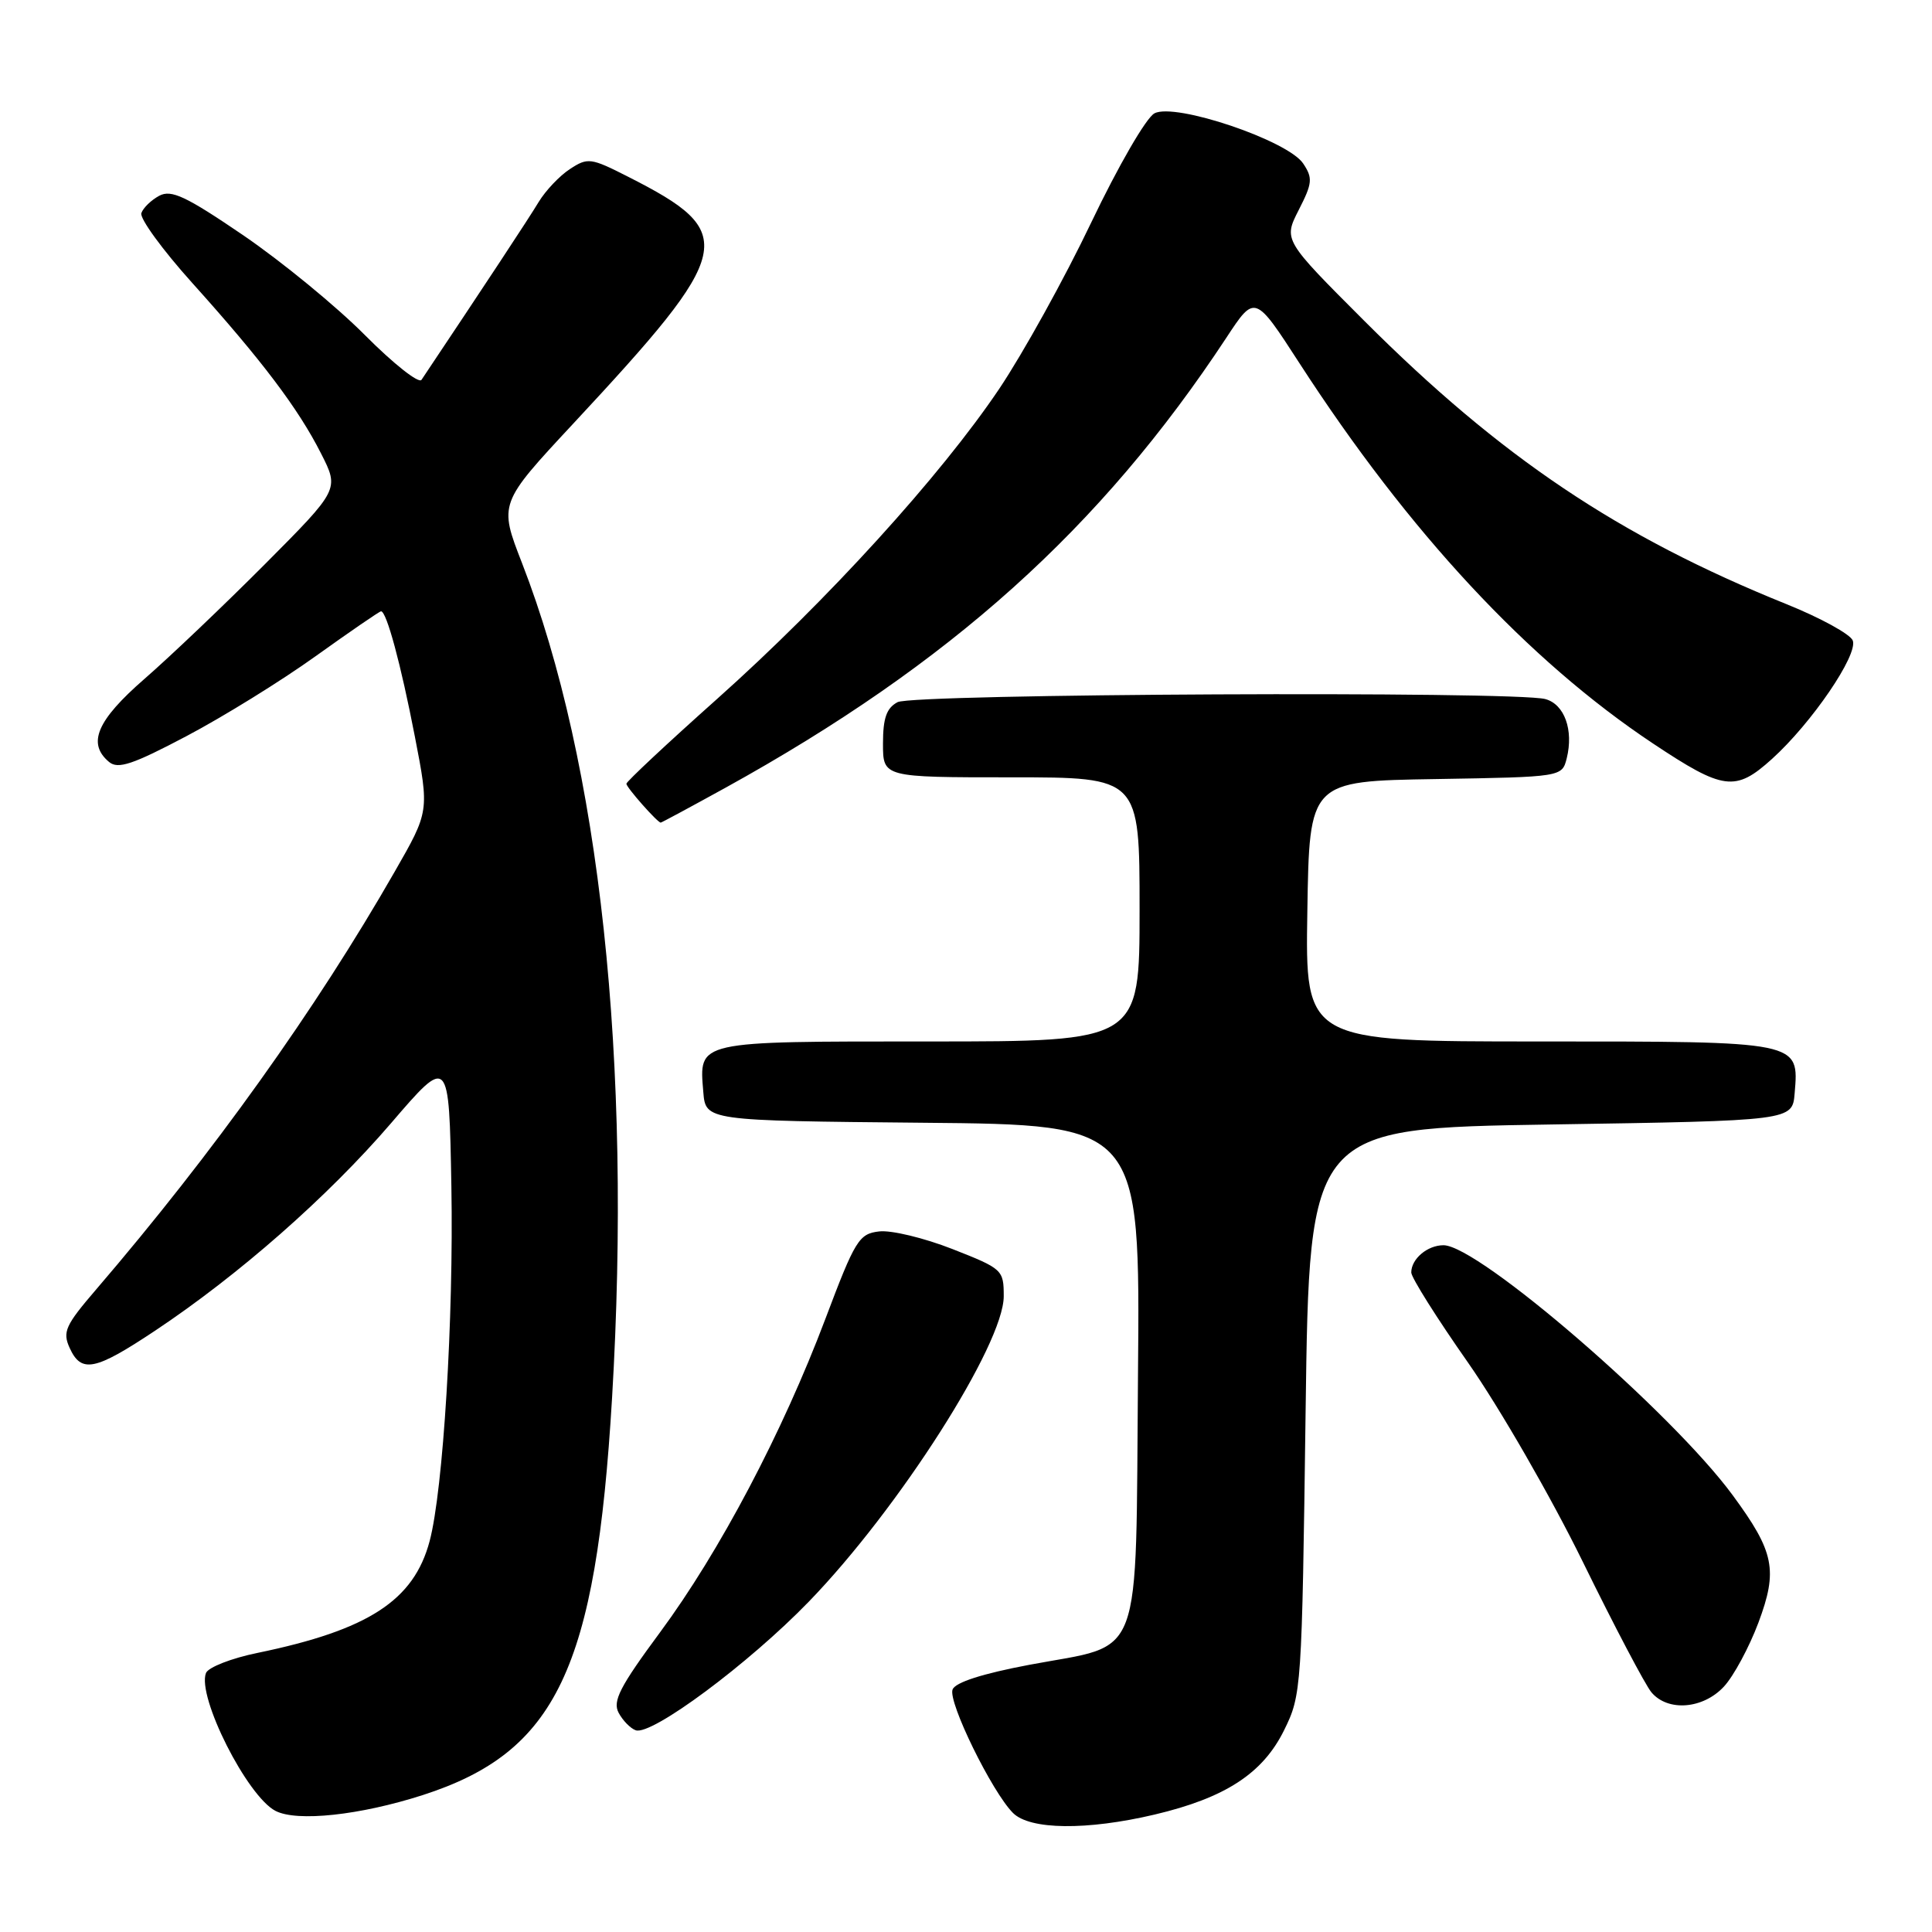 <?xml version="1.0" encoding="UTF-8" standalone="no"?>
<!DOCTYPE svg PUBLIC "-//W3C//DTD SVG 1.1//EN" "http://www.w3.org/Graphics/SVG/1.1/DTD/svg11.dtd" >
<svg xmlns="http://www.w3.org/2000/svg" xmlns:xlink="http://www.w3.org/1999/xlink" version="1.1" viewBox="0 0 256 256">
 <g >
 <path fill="currentColor"
d=" M 152.99 240.44 C 162.35 238.23 167.33 234.99 170.15 229.26 C 172.46 224.59 172.51 223.82 173.00 187.00 C 173.50 149.50 173.50 149.50 205.50 149.00 C 237.50 148.50 237.50 148.50 237.80 144.87 C 238.38 137.94 238.66 138.00 203.90 138.00 C 172.95 138.00 172.95 138.00 173.23 120.75 C 173.50 103.50 173.50 103.50 190.24 103.23 C 206.97 102.95 206.97 102.95 207.60 100.48 C 208.53 96.73 207.30 93.31 204.76 92.63 C 200.70 91.55 121.02 91.92 118.93 93.04 C 117.47 93.82 117.00 95.14 117.00 98.54 C 117.00 103.00 117.00 103.00 134.00 103.00 C 151.00 103.00 151.00 103.00 151.00 120.50 C 151.00 138.00 151.00 138.00 123.12 138.00 C 92.09 138.00 92.63 137.88 93.19 144.68 C 93.50 148.50 93.50 148.50 122.29 148.77 C 151.08 149.03 151.08 149.03 150.79 182.10 C 150.45 221.02 151.68 217.72 136.42 220.59 C 130.17 221.77 126.58 222.92 126.22 223.87 C 125.59 225.50 131.44 237.44 134.23 240.23 C 136.47 242.47 144.00 242.56 152.99 240.44 Z  M 56.01 237.86 C 73.72 232.15 78.96 221.18 81.10 185.25 C 83.75 140.66 79.49 101.17 69.17 74.61 C 66.10 66.72 66.10 66.72 75.98 56.11 C 97.42 33.07 97.91 30.87 83.25 23.43 C 78.28 20.90 77.88 20.85 75.52 22.40 C 74.15 23.29 72.29 25.26 71.38 26.76 C 70.07 28.94 64.10 37.99 55.85 50.33 C 55.49 50.86 52.12 48.19 48.35 44.40 C 44.58 40.60 37.34 34.67 32.27 31.20 C 24.62 25.99 22.70 25.09 21.10 25.94 C 20.04 26.51 18.97 27.54 18.73 28.24 C 18.49 28.93 21.52 33.10 25.48 37.50 C 34.71 47.76 39.53 54.14 42.54 60.09 C 44.96 64.85 44.96 64.85 35.13 74.73 C 29.72 80.16 22.53 87.01 19.15 89.95 C 12.82 95.46 11.52 98.52 14.46 100.97 C 15.64 101.95 17.59 101.30 24.71 97.54 C 29.55 94.99 37.25 90.23 41.82 86.95 C 46.39 83.68 50.29 81.00 50.49 81.00 C 51.22 81.00 53.11 87.98 54.97 97.59 C 56.89 107.50 56.89 107.50 52.30 115.50 C 41.82 133.80 28.25 152.78 12.74 170.86 C 8.66 175.61 8.26 176.48 9.23 178.61 C 10.77 181.99 12.57 181.63 20.51 176.35 C 31.62 168.96 43.43 158.58 51.78 148.87 C 59.50 139.88 59.50 139.88 59.81 157.19 C 60.12 174.71 58.73 197.42 56.93 204.20 C 54.84 212.07 48.82 215.98 34.16 219.01 C 30.67 219.72 27.58 220.93 27.29 221.69 C 26.09 224.82 32.74 238.00 36.50 239.95 C 39.35 241.43 47.70 240.53 56.01 237.86 Z  M 107.17 212.23 C 119.09 199.93 133.00 178.13 133.00 171.76 C 133.00 168.26 132.84 168.11 126.19 165.50 C 122.44 164.03 118.08 162.98 116.50 163.17 C 113.82 163.48 113.32 164.28 109.37 174.75 C 103.68 189.83 95.35 205.62 87.46 216.29 C 82.13 223.50 81.15 225.41 81.97 226.95 C 82.52 227.98 83.54 229.03 84.24 229.27 C 86.34 230.01 99.22 220.44 107.17 212.23 Z  M 228.43 223.48 C 229.72 222.09 231.77 218.28 233.00 215.01 C 235.60 208.05 235.12 205.65 229.61 198.15 C 221.54 187.15 195.92 165.00 191.27 165.00 C 189.14 165.00 187.00 166.81 187.00 168.61 C 187.00 169.28 190.40 174.68 194.56 180.61 C 198.71 186.55 205.54 198.40 209.73 206.95 C 213.92 215.50 218.02 223.29 218.83 224.25 C 221.01 226.83 225.67 226.46 228.43 223.48 Z  M 96.13 104.38 C 125.91 87.93 145.85 70.02 162.50 44.75 C 166.28 39.00 166.28 39.00 172.22 48.18 C 186.65 70.48 202.47 87.50 219.02 98.51 C 228.38 104.74 229.95 104.94 234.79 100.57 C 240.06 95.81 246.23 86.76 245.50 84.87 C 245.18 84.04 241.23 81.87 236.71 80.05 C 214.47 71.08 198.86 60.60 180.78 42.52 C 170.06 31.80 170.06 31.80 172.09 27.82 C 173.90 24.28 173.97 23.60 172.68 21.67 C 170.66 18.62 155.68 13.56 152.97 15.02 C 151.87 15.60 148.17 22.00 144.59 29.49 C 141.07 36.87 135.58 46.78 132.41 51.51 C 124.64 63.06 109.61 79.59 95.01 92.62 C 88.40 98.51 83.00 103.57 83.00 103.85 C 83.00 104.34 87.12 109.00 87.55 109.00 C 87.66 109.00 91.52 106.92 96.13 104.38 Z "/>
</g>
</svg>